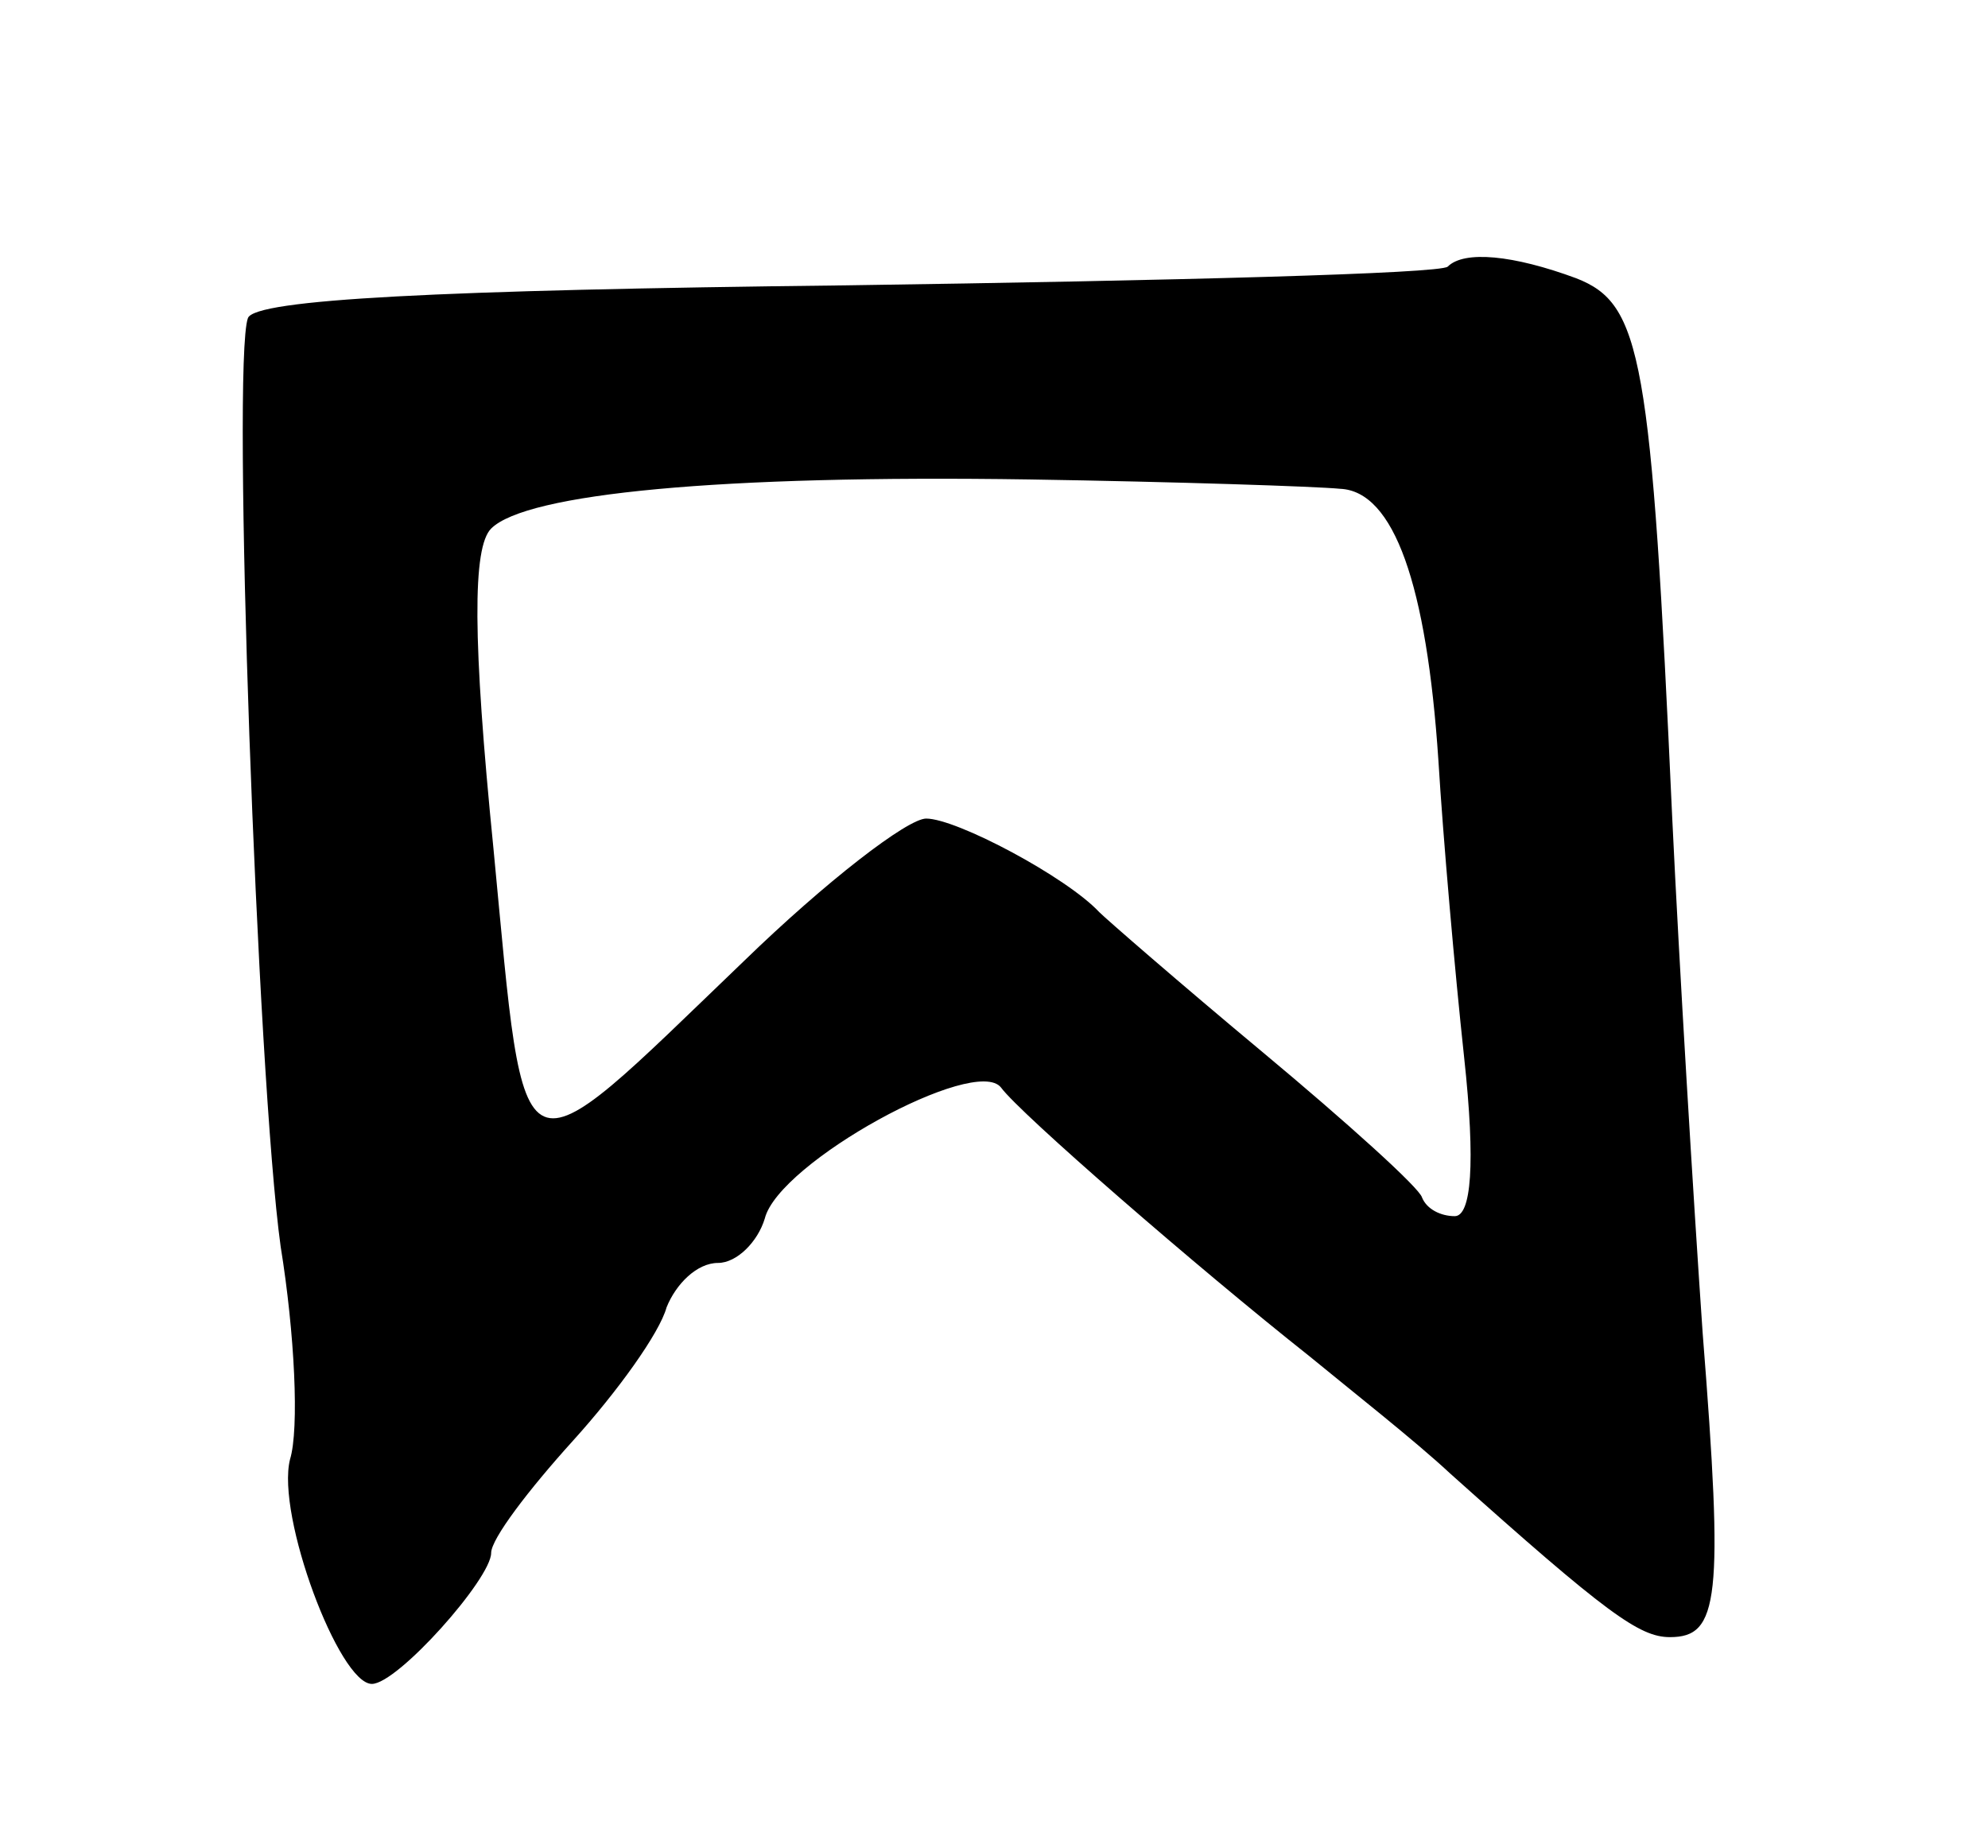 <svg version="1.0" xmlns="http://www.w3.org/2000/svg"
 width="85pt" height="79pt" viewBox="0 0 85 79"
 preserveAspectRatio="xMidYMid meet">
<g transform="translate(0,79) scale(0.1,-0.1)"
fill="#000000" stroke="none">
<path d="M619 676 c-3 -3 -118 -6 -257 -8 -175 -2 -253 -6 -256 -14 -7 -19 4
-325 14 -397 6 -37 8 -78 4 -91 -6 -24 21 -96 35 -96 11 0 51 45 51 56 0 6 16
27 35 48 19 21 37 46 40 57 4 10 13 19 22 19 8 0 17 9 20 19 6 24 90 70 101
56 8 -11 84 -77 132 -115 17 -14 45 -36 60 -50 67 -60 81 -70 94 -70 21 0 23
16 14 130 -4 58 -10 157 -13 220 -9 198 -13 220 -41 231 -27 10 -48 12 -55 5z
m-46 -95 c23 -1 37 -41 42 -116 2 -33 7 -90 11 -127 5 -46 3 -68 -4 -68 -6 0
-12 3 -14 8 -1 4 -32 32 -68 62 -36 30 -67 57 -70 60 -14 15 -61 40 -74 40 -8
0 -43 -27 -78 -61 -99 -95 -93 -98 -107 48 -9 90 -9 129 -1 137 15 15 98 23
230 21 63 -1 123 -3 133 -4z"/>
</g>
</svg>
